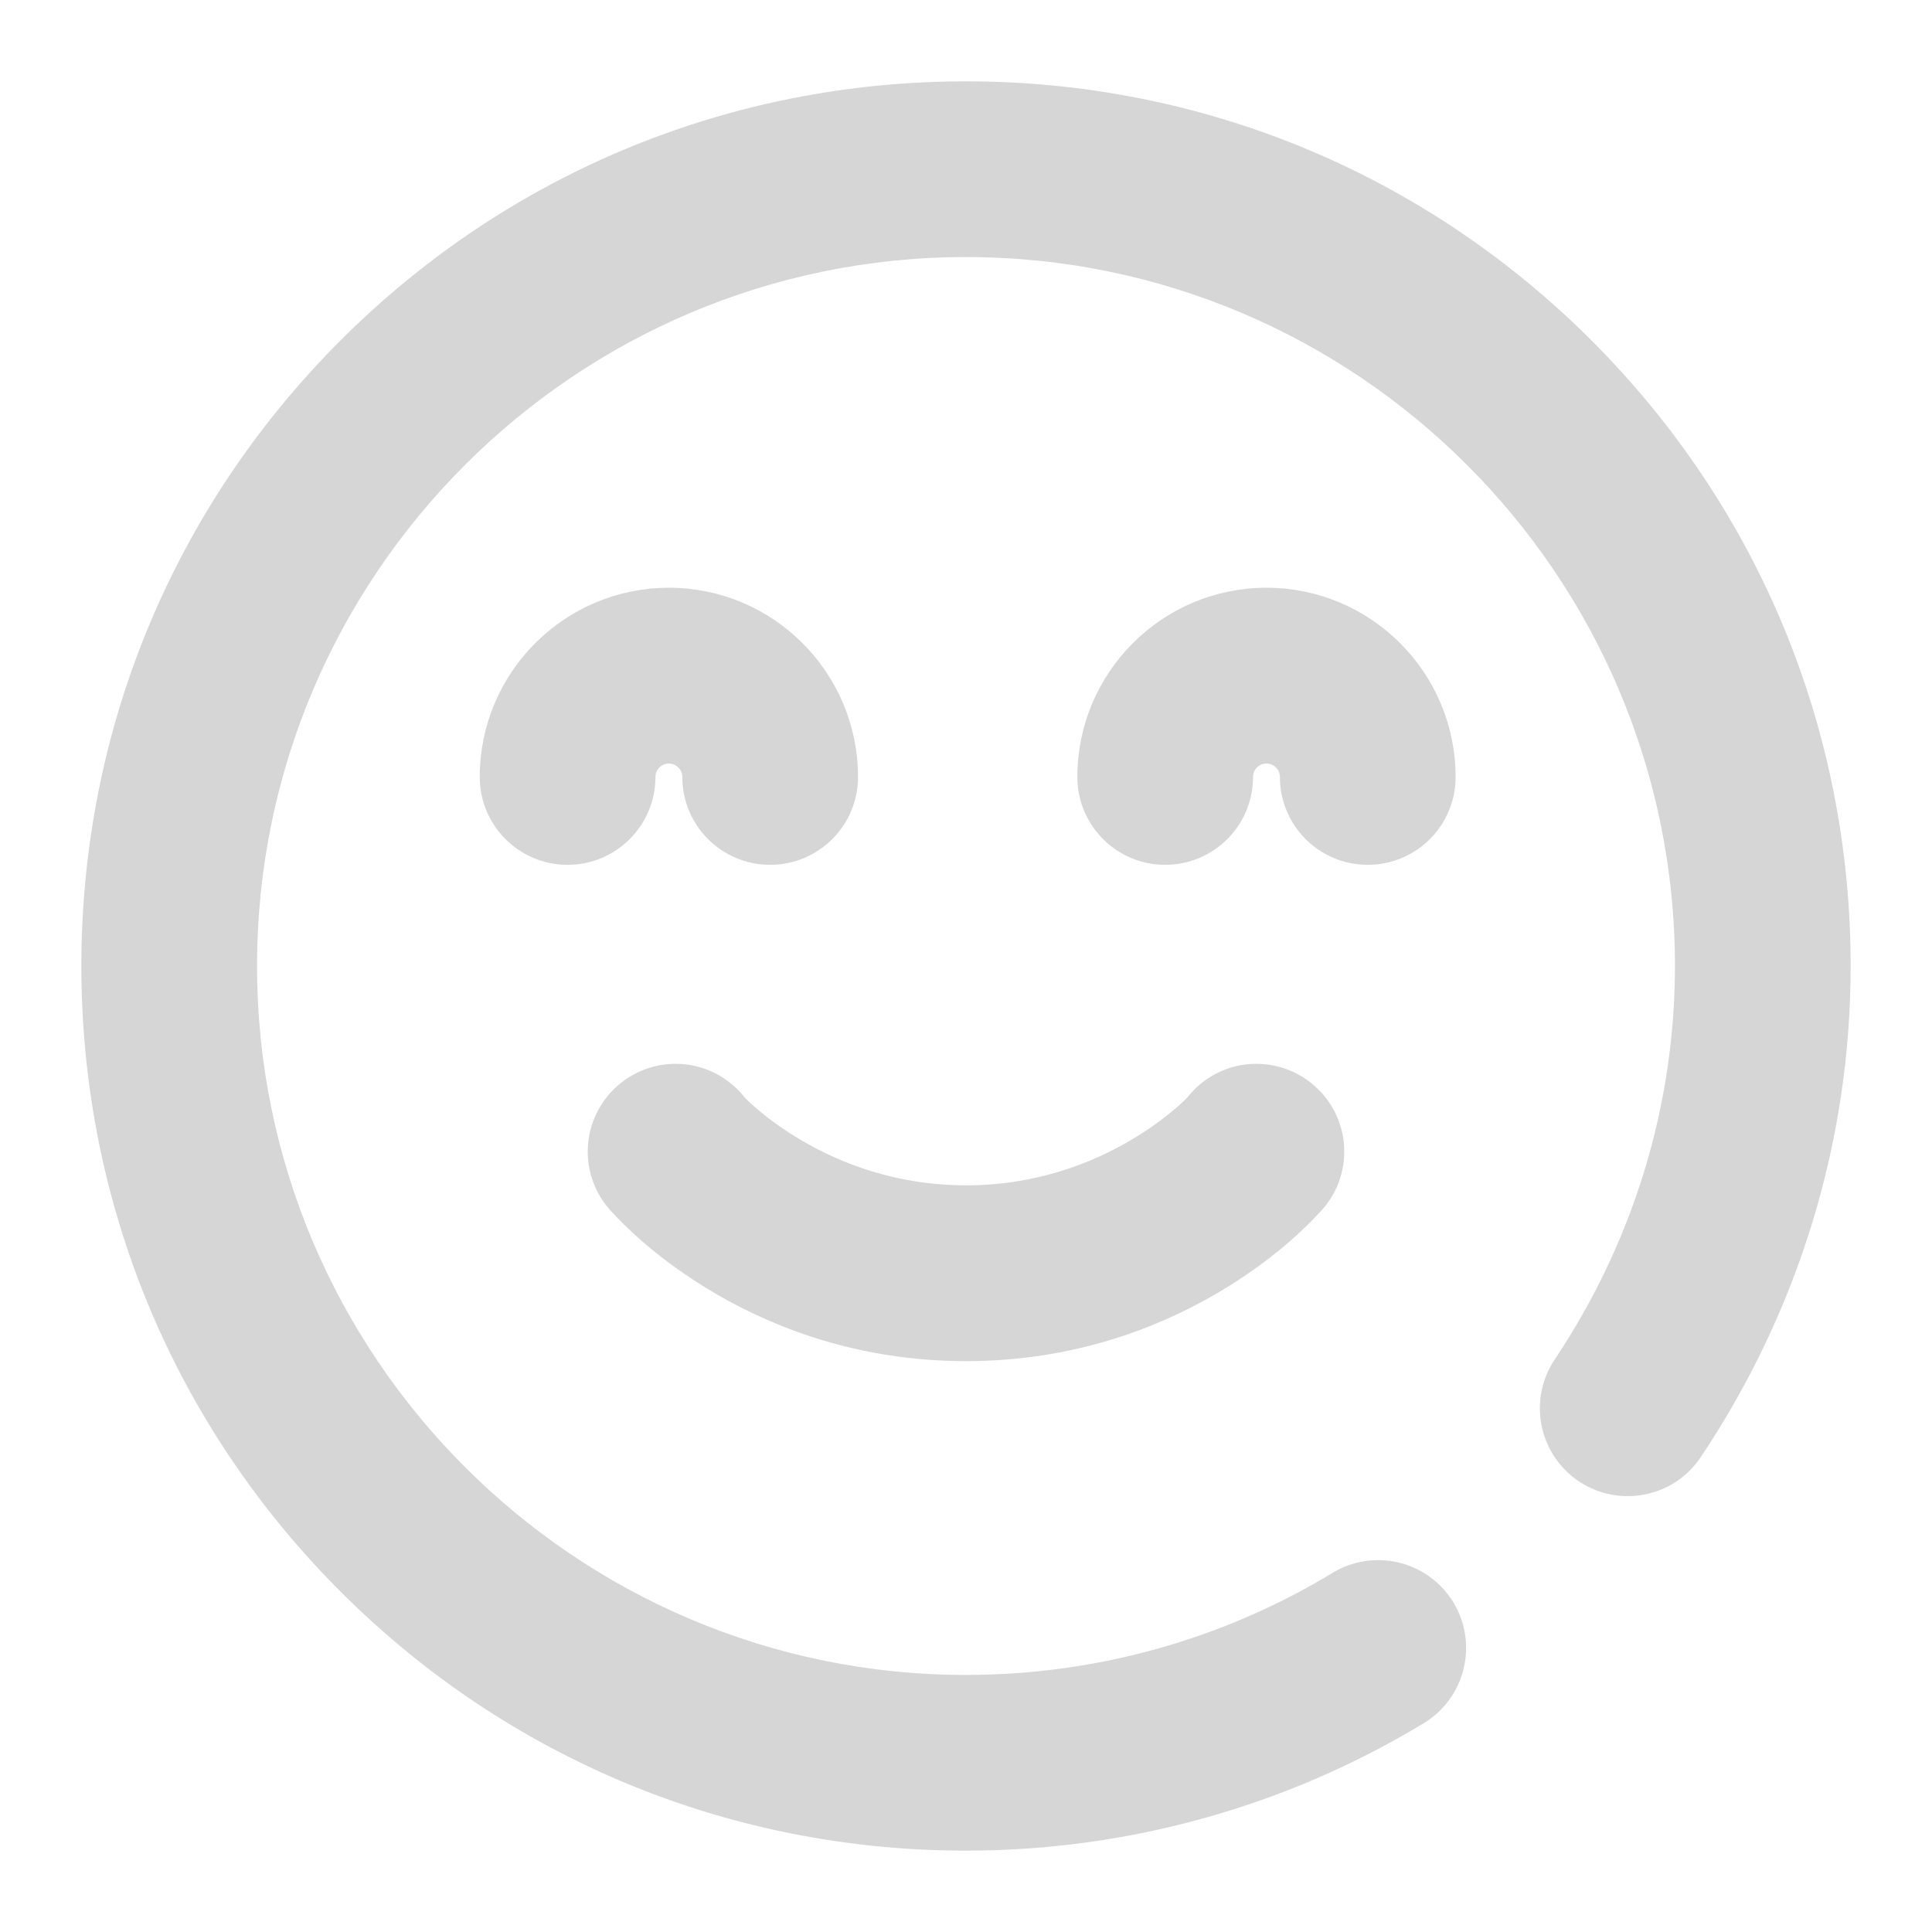 <svg width="19" height="19" viewBox="0 0 19 19" fill="none" xmlns="http://www.w3.org/2000/svg">
<path d="M15.581 3.419L15.51 3.49L15.581 3.419C13.957 1.795 11.797 0.9 9.5 0.9C7.203 0.9 5.043 1.795 3.419 3.419L3.419 3.419C1.795 5.043 0.9 7.203 0.9 9.5C0.9 11.797 1.795 13.957 3.419 15.581L3.49 15.51L3.419 15.581C5.043 17.205 7.203 18.1 9.5 18.1C11.072 18.1 12.611 17.672 13.95 16.861C14.311 16.642 14.426 16.172 14.208 15.811C13.989 15.45 13.519 15.335 13.158 15.553C12.059 16.22 10.793 16.572 9.5 16.572C5.601 16.572 2.428 13.399 2.428 9.5C2.428 5.601 5.601 2.428 9.5 2.428C13.399 2.428 16.572 5.601 16.572 9.5C16.572 10.894 16.157 12.251 15.373 13.425C15.138 13.776 15.232 14.25 15.583 14.485C15.934 14.719 16.409 14.625 16.643 14.274C17.596 12.849 18.1 11.198 18.1 9.5C18.1 7.203 17.205 5.043 15.581 3.419ZM12.687 7.641C12.687 8.063 13.029 8.405 13.451 8.405C13.873 8.405 14.215 8.063 14.215 7.641C14.215 6.67 13.426 5.88 12.455 5.88C11.484 5.88 10.695 6.67 10.695 7.641C10.695 8.063 11.037 8.405 11.459 8.405C11.881 8.405 12.223 8.063 12.223 7.641C12.223 7.513 12.327 7.409 12.455 7.409C12.583 7.409 12.687 7.513 12.687 7.641ZM8.338 7.641C8.338 6.67 7.549 5.88 6.578 5.88C5.607 5.88 4.818 6.67 4.818 7.641C4.818 8.063 5.16 8.405 5.582 8.405C6.004 8.405 6.346 8.063 6.346 7.641C6.346 7.513 6.45 7.409 6.578 7.409C6.706 7.409 6.81 7.513 6.81 7.641C6.81 8.063 7.152 8.405 7.574 8.405C7.996 8.405 8.338 8.063 8.338 7.641ZM12.355 10.562C12.108 10.562 11.89 10.68 11.75 10.861L11.745 10.866C11.739 10.873 11.73 10.882 11.717 10.894C11.692 10.918 11.654 10.953 11.604 10.995C11.504 11.079 11.355 11.192 11.161 11.305C10.774 11.532 10.21 11.757 9.5 11.757C8.791 11.757 8.226 11.532 7.839 11.305C7.645 11.192 7.496 11.079 7.396 10.995C7.346 10.953 7.308 10.918 7.283 10.894C7.27 10.882 7.261 10.873 7.255 10.866L7.25 10.861C7.11 10.68 6.892 10.562 6.645 10.562C6.223 10.562 5.88 10.904 5.88 11.326C5.88 11.542 5.971 11.737 6.115 11.876C6.254 12.03 7.455 13.286 9.5 13.286C11.545 13.286 12.746 12.03 12.885 11.876C13.029 11.737 13.12 11.542 13.12 11.326C13.12 10.904 12.777 10.562 12.355 10.562Z" fill="#D6D6D6" stroke="#D6D6D6" stroke-width="0.2"/>
</svg>
